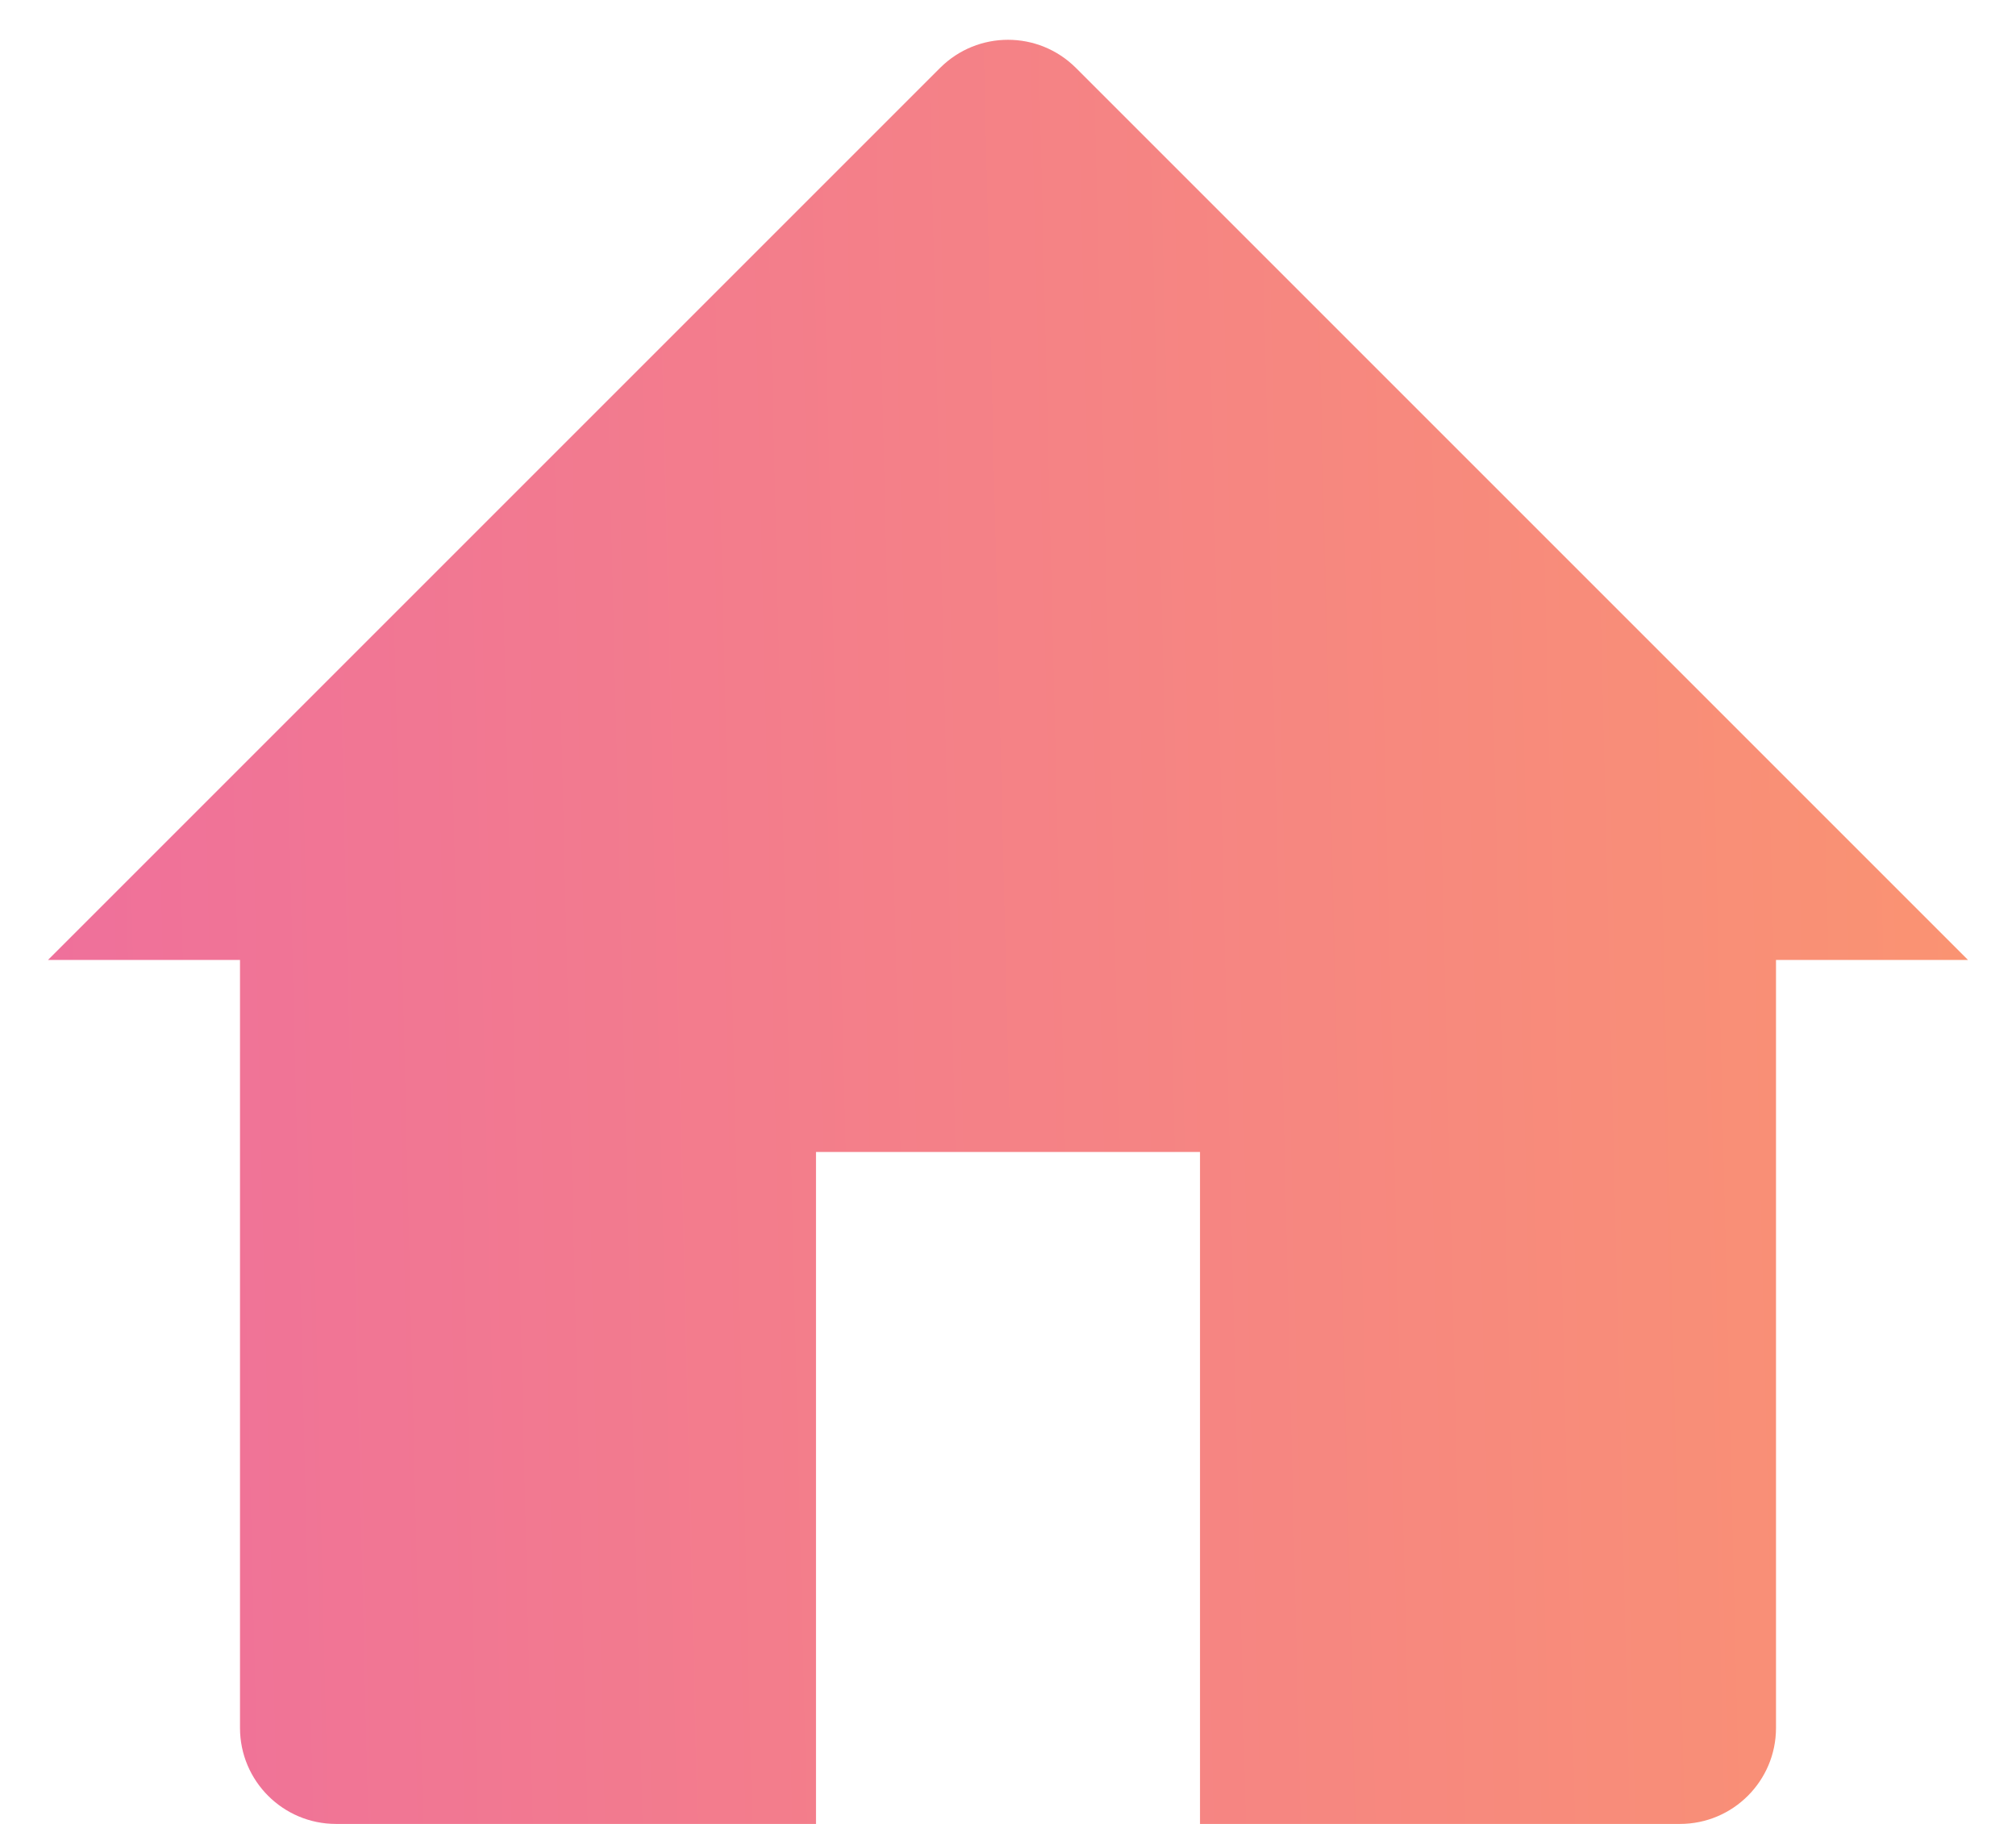 <svg width="21" height="19" viewBox="0 0 21 19" fill="none" xmlns="http://www.w3.org/2000/svg">
<path d="M0.5 10L9.793 0.707C10.184 0.317 10.816 0.317 11.207 0.707L20.5 10H18.5V18C18.5 18.552 18.052 19 17.5 19H12.5V12H8.5V19H3.5C2.948 19 2.5 18.552 2.5 18V10H0.5Z" fill="url(#paint0_linear_1240_2294)"/>
<defs>
<linearGradient id="paint0_linear_1240_2294" x1="0.5" y1="11.378" x2="20.506" y2="10.896" gradientUnits="userSpaceOnUse">
<stop stop-color="#EF709B"/>
<stop offset="1" stop-color="#FA9372"/>
</linearGradient>
</defs>
</svg>
